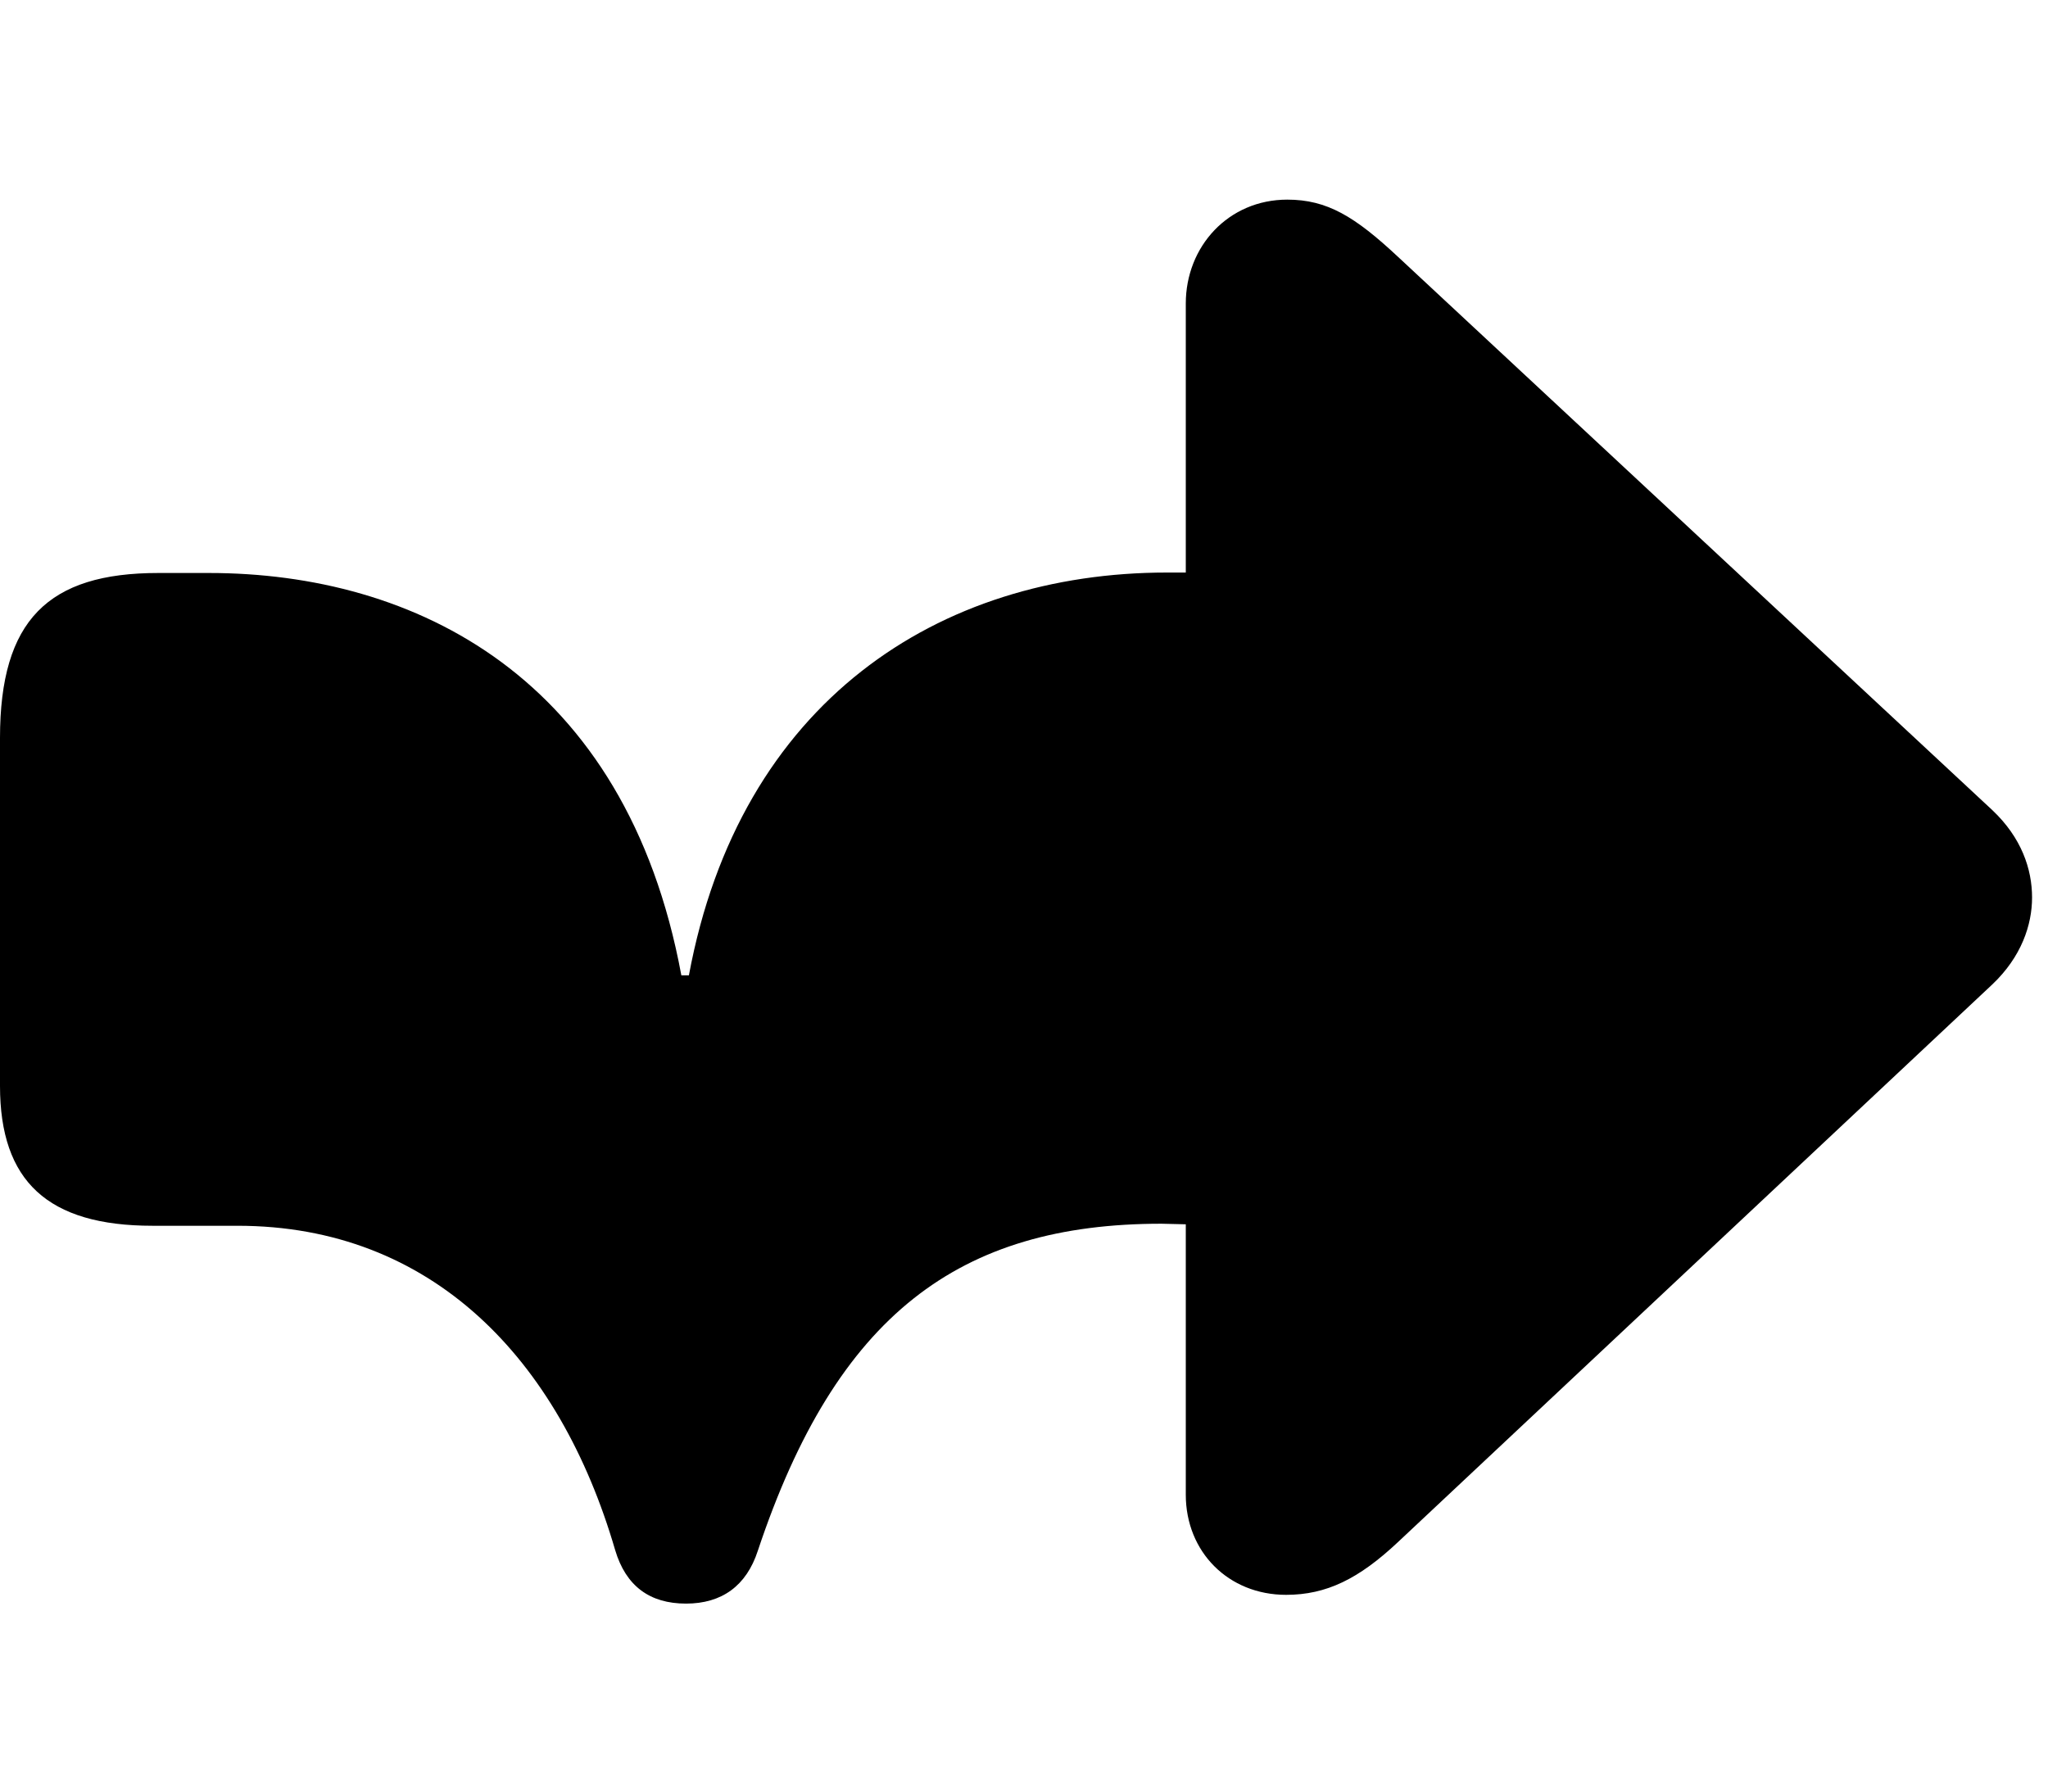 <svg width="32" height="28" viewBox="0 0 32 28" fill="none" xmlns="http://www.w3.org/2000/svg">
<path d="M10.719 25.062C11.276 25.062 11.662 24.787 11.841 24.236C13.072 20.543 14.993 19.125 18.148 19.125L18.528 19.134V23.36C18.528 24.253 19.193 24.925 20.095 24.925C20.727 24.925 21.233 24.674 21.844 24.1L31.129 15.386C31.585 14.954 31.751 14.454 31.751 14.027C31.751 13.584 31.587 13.093 31.131 12.662L21.844 4.014C21.17 3.384 20.737 3.12 20.114 3.12C19.193 3.12 18.528 3.852 18.528 4.744V8.948H18.235C14.665 8.948 11.558 10.968 10.764 15.243H10.646C9.782 10.575 6.477 8.955 3.264 8.955C3.134 8.955 2.898 8.955 2.473 8.955C0.754 8.955 0 9.691 0 11.534V16.971C0 18.46 0.745 19.157 2.384 19.157C2.835 19.157 3.25 19.157 3.711 19.157C6.745 19.157 8.739 21.233 9.612 24.226C9.779 24.787 10.151 25.062 10.719 25.062Z" fill="black"/>
</svg>

